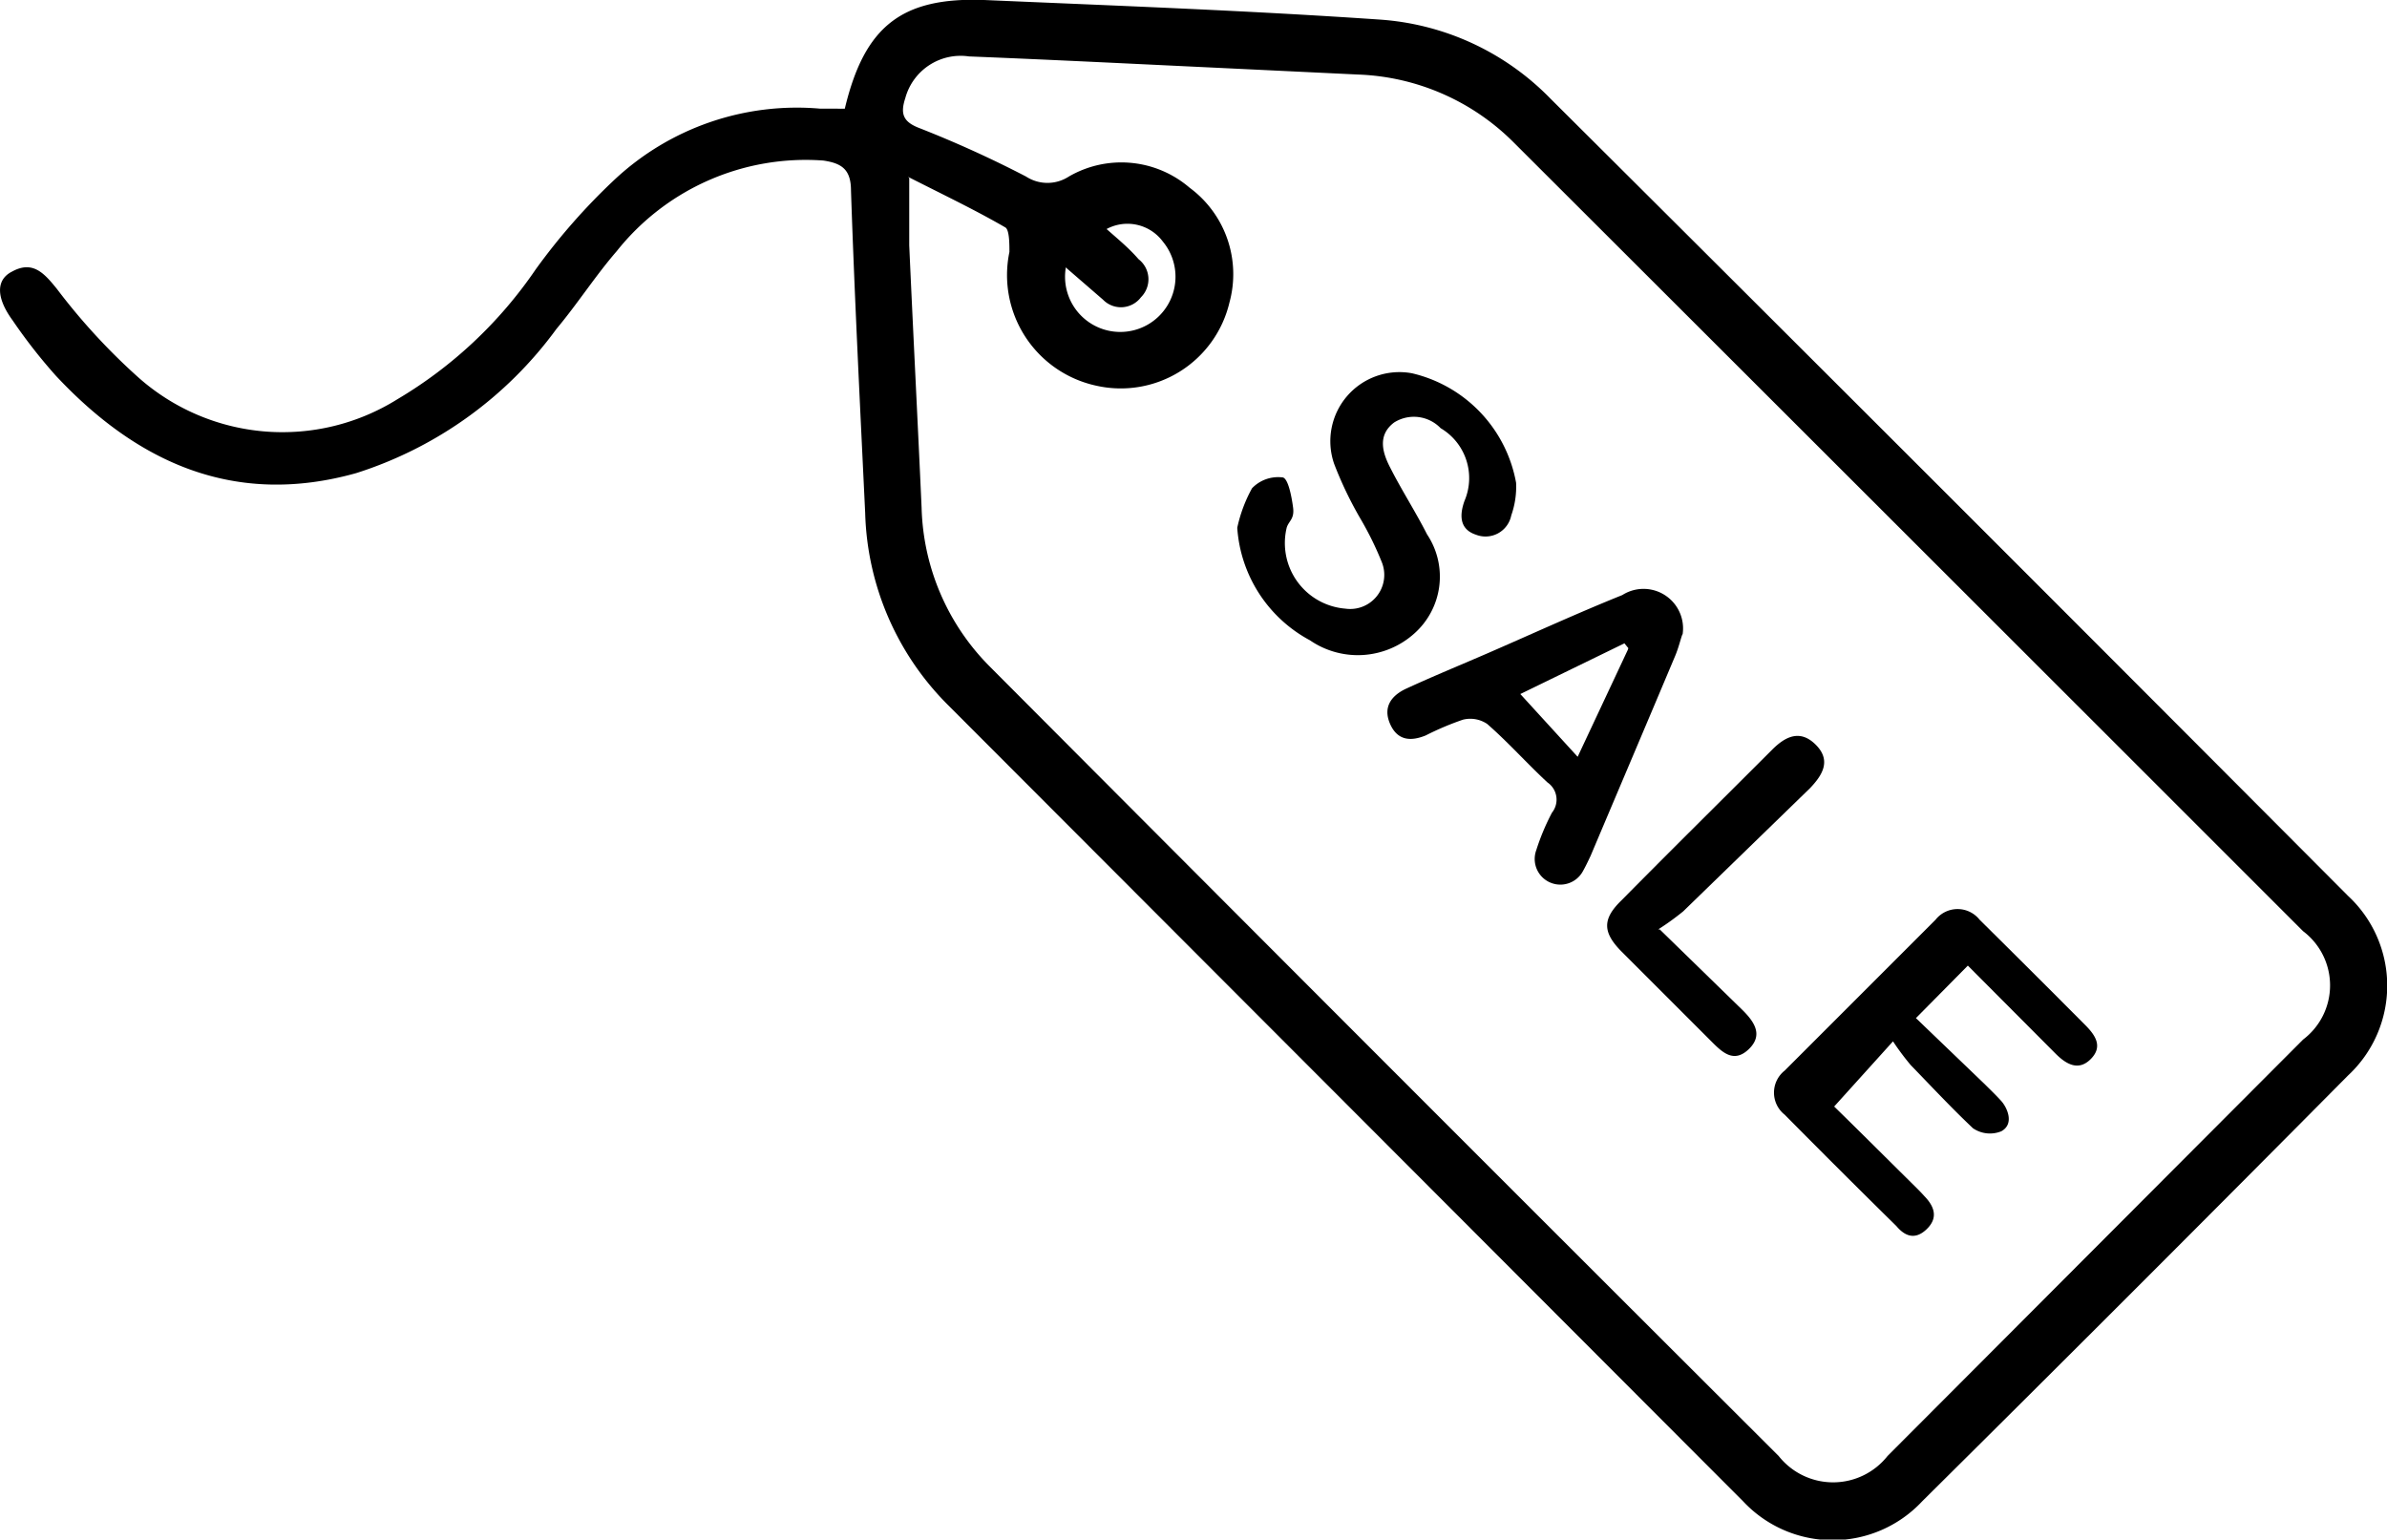 <svg xmlns="http://www.w3.org/2000/svg" viewBox="0 0 79.1 51.02"><title>sale-tag</title><g id="Layer_2" data-name="Layer 2"><g id="Layer_1-2" data-name="Layer 1"><path d="M28,3.58C28.65.88,29.87-.1,32.61,0,37,.19,41.37.35,45.74.65a8.72,8.72,0,0,1,5.63,2.61Q64.62,16.45,77.81,29.69a4.06,4.06,0,0,1,0,5.95q-7,7.06-14.11,14.11a4.06,4.06,0,0,1-5.94,0Q44.58,36.55,31.43,23.38A9.35,9.35,0,0,1,28.67,17c-.17-3.56-.35-7.12-.47-10.68,0-.7-.3-.91-.92-1a8,8,0,0,0-6.84,3c-.71.82-1.29,1.73-2,2.58a13.13,13.13,0,0,1-6.64,4.78c-4,1.12-7.23-.32-9.95-3.23A17.67,17.67,0,0,1,.42,10.62C-.13,9.87-.14,9.27.4,9c.69-.38,1.07.06,1.49.58a20.65,20.65,0,0,0,2.72,2.95,7.19,7.19,0,0,0,8.56.7,14.47,14.47,0,0,0,4.58-4.3,20.64,20.64,0,0,1,2.64-3A8.84,8.84,0,0,1,27.17,3.6l.56,0a2.33,2.33,0,0,0,.27,0M30.13,5.9c0,.92,0,1.58,0,2.23.13,2.91.28,5.8.41,8.7a7.74,7.74,0,0,0,2.26,5.26q13.05,13.1,26.14,26.16a2.3,2.3,0,0,0,3.61,0L76.32,34.45a2.25,2.25,0,0,0,0-3.59Q63.24,17.78,50.16,4.72A7.67,7.67,0,0,0,45,2.47l-4.59-.22c-2.76-.13-5.53-.27-8.3-.38A1.9,1.9,0,0,0,30,3.25c-.17.52-.08.79.48,1A37.12,37.12,0,0,1,34,5.85a1.3,1.3,0,0,0,1.42,0,3.47,3.47,0,0,1,4,.37,3.56,3.56,0,0,1,1.32,3.81,3.7,3.7,0,0,1-4.42,2.75,3.75,3.75,0,0,1-2.87-4.43c0-.26,0-.72-.13-.81-1-.58-2.07-1.09-3.23-1.68m5.23,3A1.83,1.83,0,1,0,38.53,8a1.46,1.46,0,0,0-1.86-.41c.36.32.73.62,1.06,1a.84.84,0,0,1,.08,1.26.83.83,0,0,1-1.26.08L35.36,8.9"/><path d="M65.21,32l-1.72,1.74,2.27,2.18c.19.19.38.37.56.57s.45.75,0,1a1,1,0,0,1-.94-.1C64.67,36.72,64,36,63.32,35.3a8.54,8.54,0,0,1-.59-.79l-1.95,2.16c.75.73,1.62,1.6,2.49,2.46.17.17.34.33.5.51.33.34.47.72.07,1.1s-.74.2-1-.11q-1.86-1.83-3.7-3.69a.93.93,0,0,1,0-1.46l5-5a.93.93,0,0,1,1.46,0q1.77,1.75,3.53,3.52c.31.32.56.69.15,1.1s-.82.16-1.16-.18L65.21,32"/><path d="M41,17.49a4.78,4.78,0,0,1,.49-1.31,1.2,1.2,0,0,1,1-.36c.19,0,.31.62.36,1s-.14.44-.21.66a2.18,2.18,0,0,0,1.94,2.69,1.13,1.13,0,0,0,1.21-1.54,10.81,10.81,0,0,0-.69-1.41,12.55,12.55,0,0,1-.89-1.85,2.29,2.29,0,0,1,2.58-3A4.56,4.56,0,0,1,50.24,16a2.84,2.84,0,0,1-.16,1.08.87.87,0,0,1-1.17.64c-.58-.19-.53-.7-.38-1.12a1.92,1.92,0,0,0-.79-2.41A1.23,1.23,0,0,0,46.2,14c-.56.42-.39,1-.13,1.5.38.75.84,1.46,1.22,2.21A2.52,2.52,0,0,1,46.86,21a2.8,2.8,0,0,1-3.45.22A4.58,4.58,0,0,1,41,17.49"/><path d="M55.74,21.05c-.05.14-.12.43-.23.69-.93,2.21-1.87,4.42-2.8,6.62-.08.17-.16.34-.25.5a.85.85,0,0,1-1.55-.69,7.55,7.55,0,0,1,.52-1.24.69.69,0,0,0-.15-1c-.68-.63-1.3-1.33-2-1.94a1,1,0,0,0-.8-.14,9.44,9.44,0,0,0-1.23.52c-.51.21-.95.17-1.19-.39s.06-.93.52-1.15c.91-.42,1.84-.8,2.76-1.2,1.47-.64,2.93-1.31,4.42-1.91a1.31,1.31,0,0,1,2,1.29m-1.8.47-.13-.16L50.38,23l1.9,2.08,1.66-3.54"/><path d="M55,30.8l2.75,2.68c.38.38.69.82.2,1.29s-.87.11-1.22-.24c-1-1-2-2-3-3-.62-.63-.64-1.07,0-1.69,1.65-1.67,3.32-3.32,5-5,.43-.43.92-.68,1.44-.16s.23,1-.19,1.44L55.78,30.2a8.8,8.8,0,0,1-.83.6"/></g></g></svg>